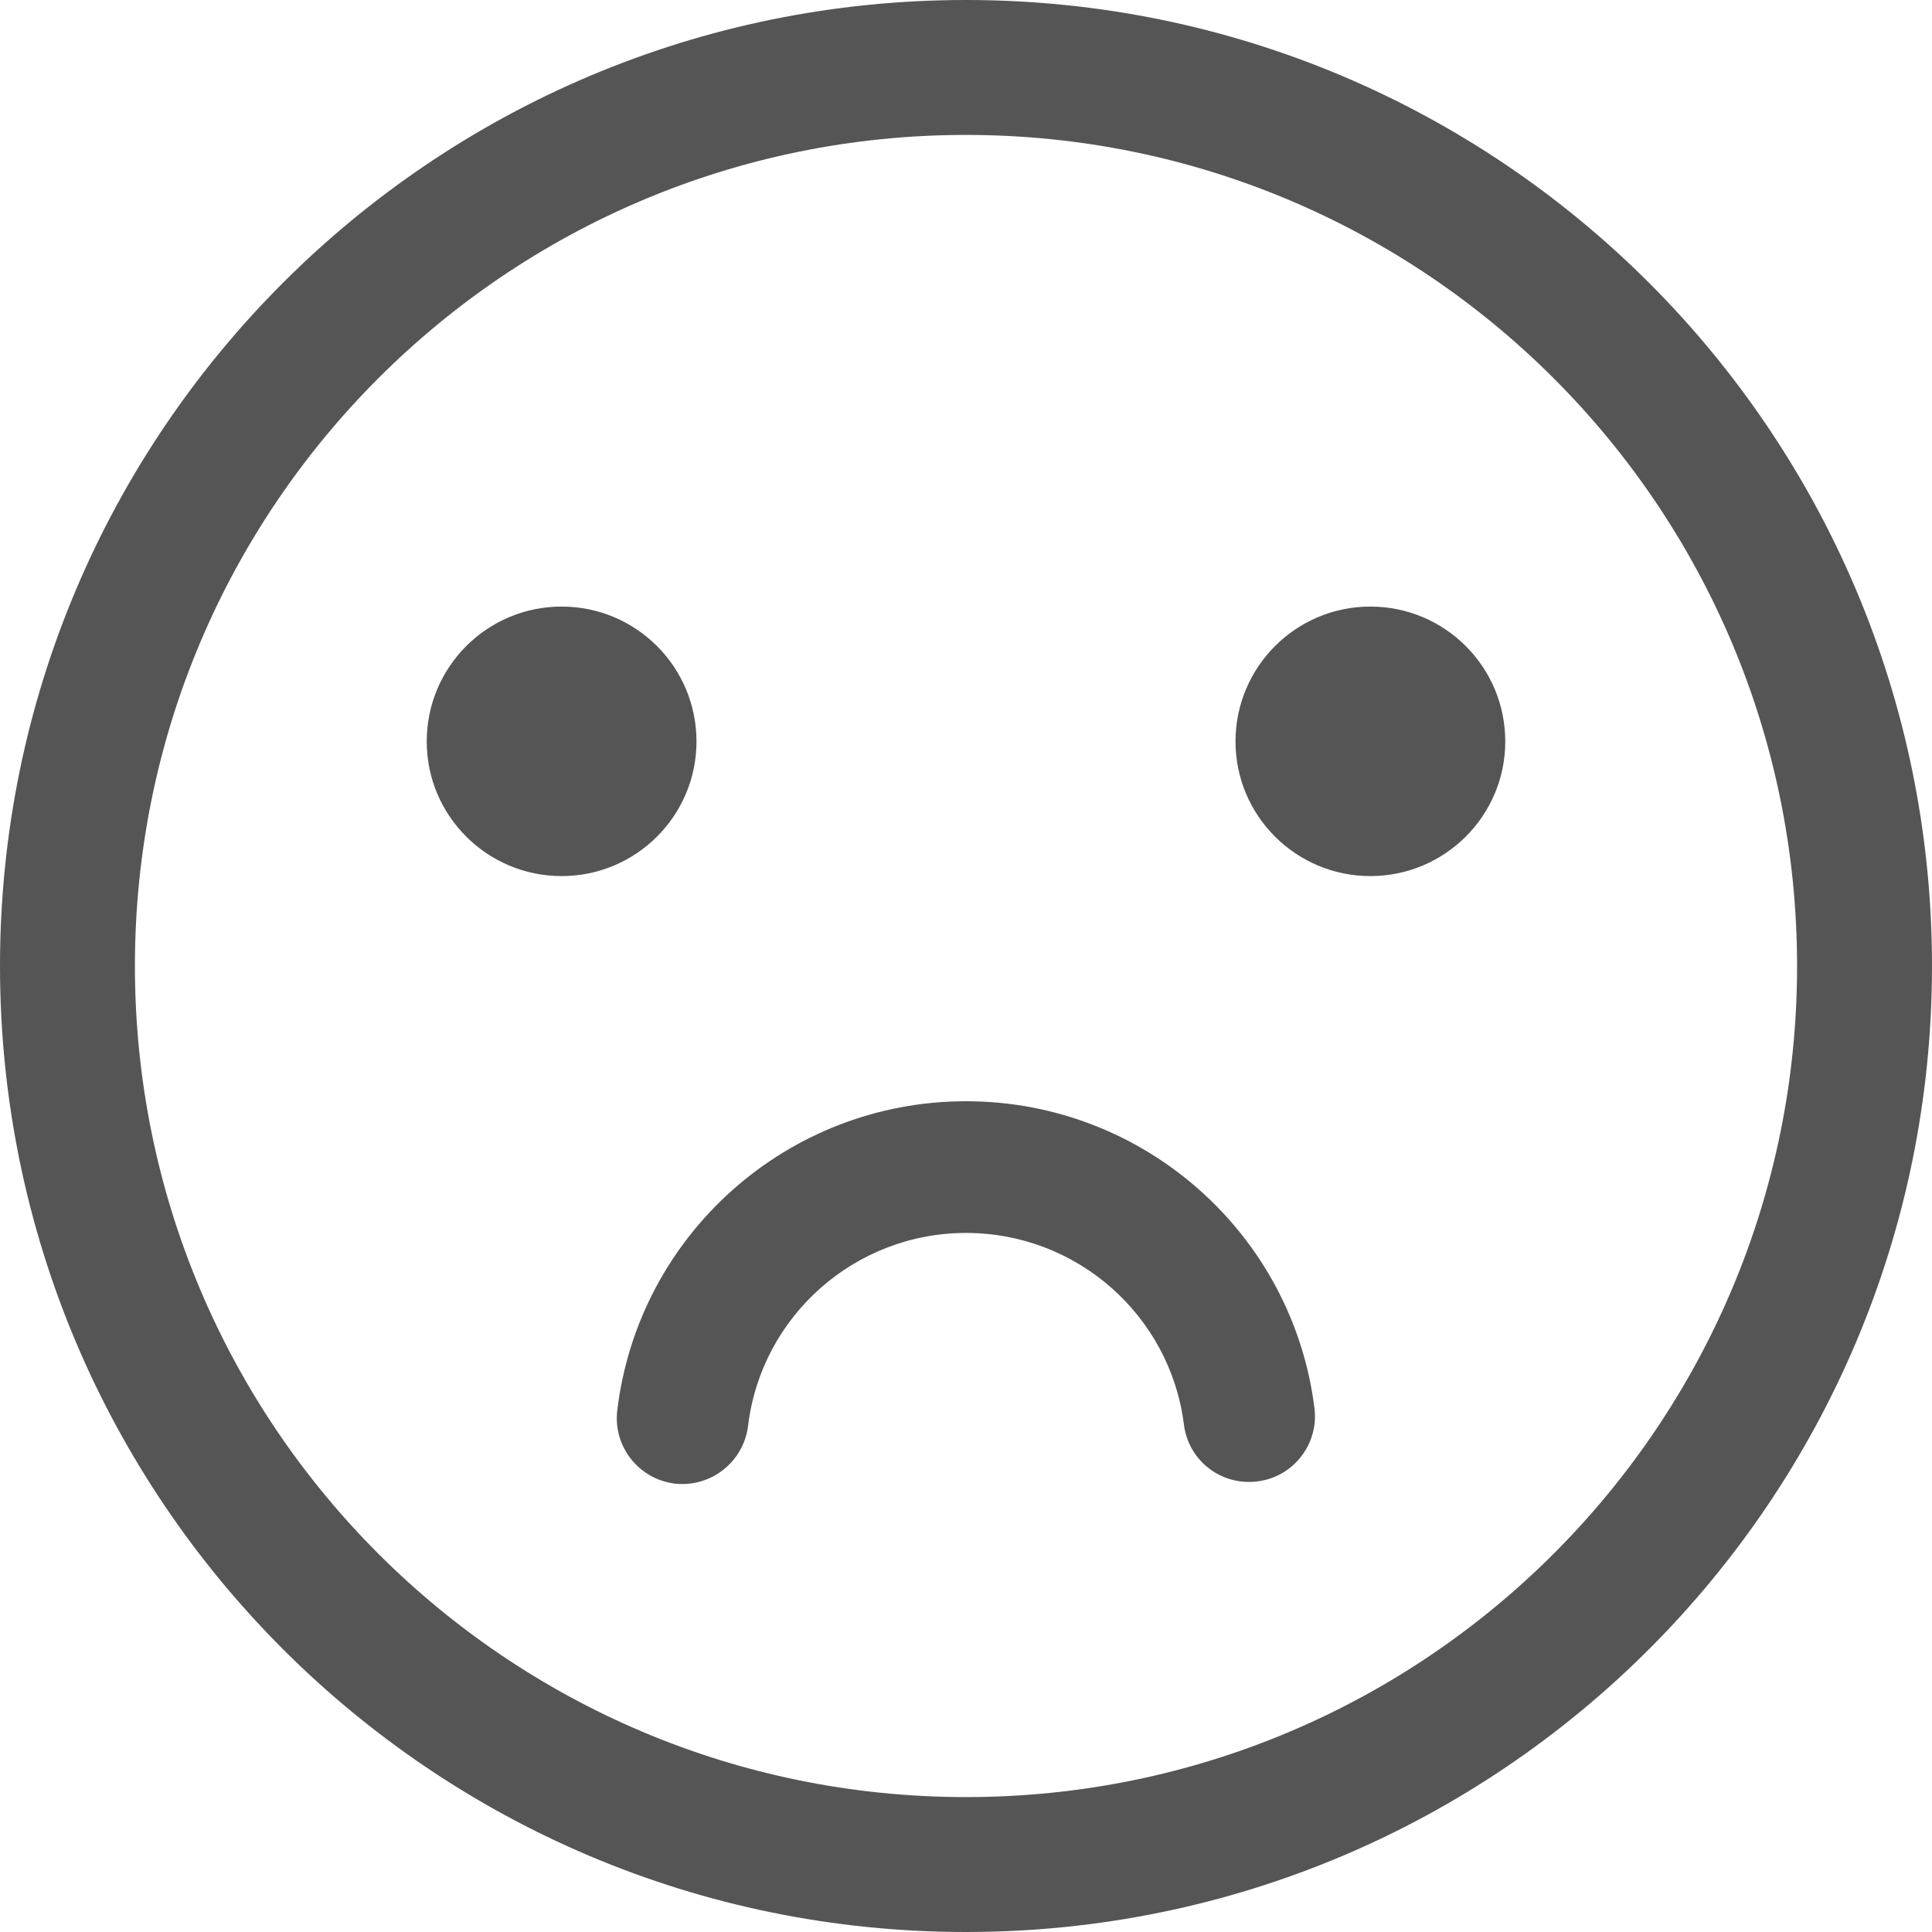 <?xml version="1.0" encoding="UTF-8"?>
<svg xmlns="http://www.w3.org/2000/svg" xmlns:xlink="http://www.w3.org/1999/xlink" width="24px" height="24px" viewBox="0 0 24 24" version="1.1">
<g id="surface1">
<path style=" stroke:none;fill-rule:nonzero;fill:rgb(33.333%,33.333%,33.333%);fill-opacity:1;" d="M 12 0 C 18.629 0 24 5.371 24 12 C 24 18.629 18.629 24 12 24 C 5.371 24 0 18.629 0 12 C 0 5.371 5.371 0 12 0 Z M 12 1.676 C 6.297 1.676 1.676 6.297 1.676 12 C 1.676 17.703 6.297 22.324 12 22.324 C 17.703 22.324 22.324 17.703 22.324 12 C 22.324 6.297 17.703 1.676 12 1.676 Z M 12 13.68 C 14.203 13.68 16.055 15.32 16.328 17.488 C 16.387 17.938 16.066 18.348 15.621 18.402 C 15.172 18.461 14.762 18.145 14.707 17.695 C 14.535 16.34 13.379 15.316 12 15.316 C 10.617 15.316 9.457 16.352 9.293 17.711 C 9.238 18.16 8.832 18.48 8.383 18.43 C 7.934 18.375 7.613 17.965 7.668 17.52 C 7.93 15.336 9.785 13.68 12 13.68 Z M 6.977 7.535 C 7.902 7.535 8.652 8.285 8.652 9.211 C 8.652 10.133 7.902 10.883 6.977 10.883 C 6.051 10.883 5.301 10.133 5.301 9.211 C 5.301 8.285 6.051 7.535 6.977 7.535 Z M 17.023 7.535 C 17.949 7.535 18.699 8.285 18.699 9.211 C 18.699 10.133 17.949 10.883 17.023 10.883 C 16.098 10.883 15.348 10.133 15.348 9.211 C 15.348 8.285 16.098 7.535 17.023 7.535 Z M 17.023 7.535 "/>
</g>
</svg>
